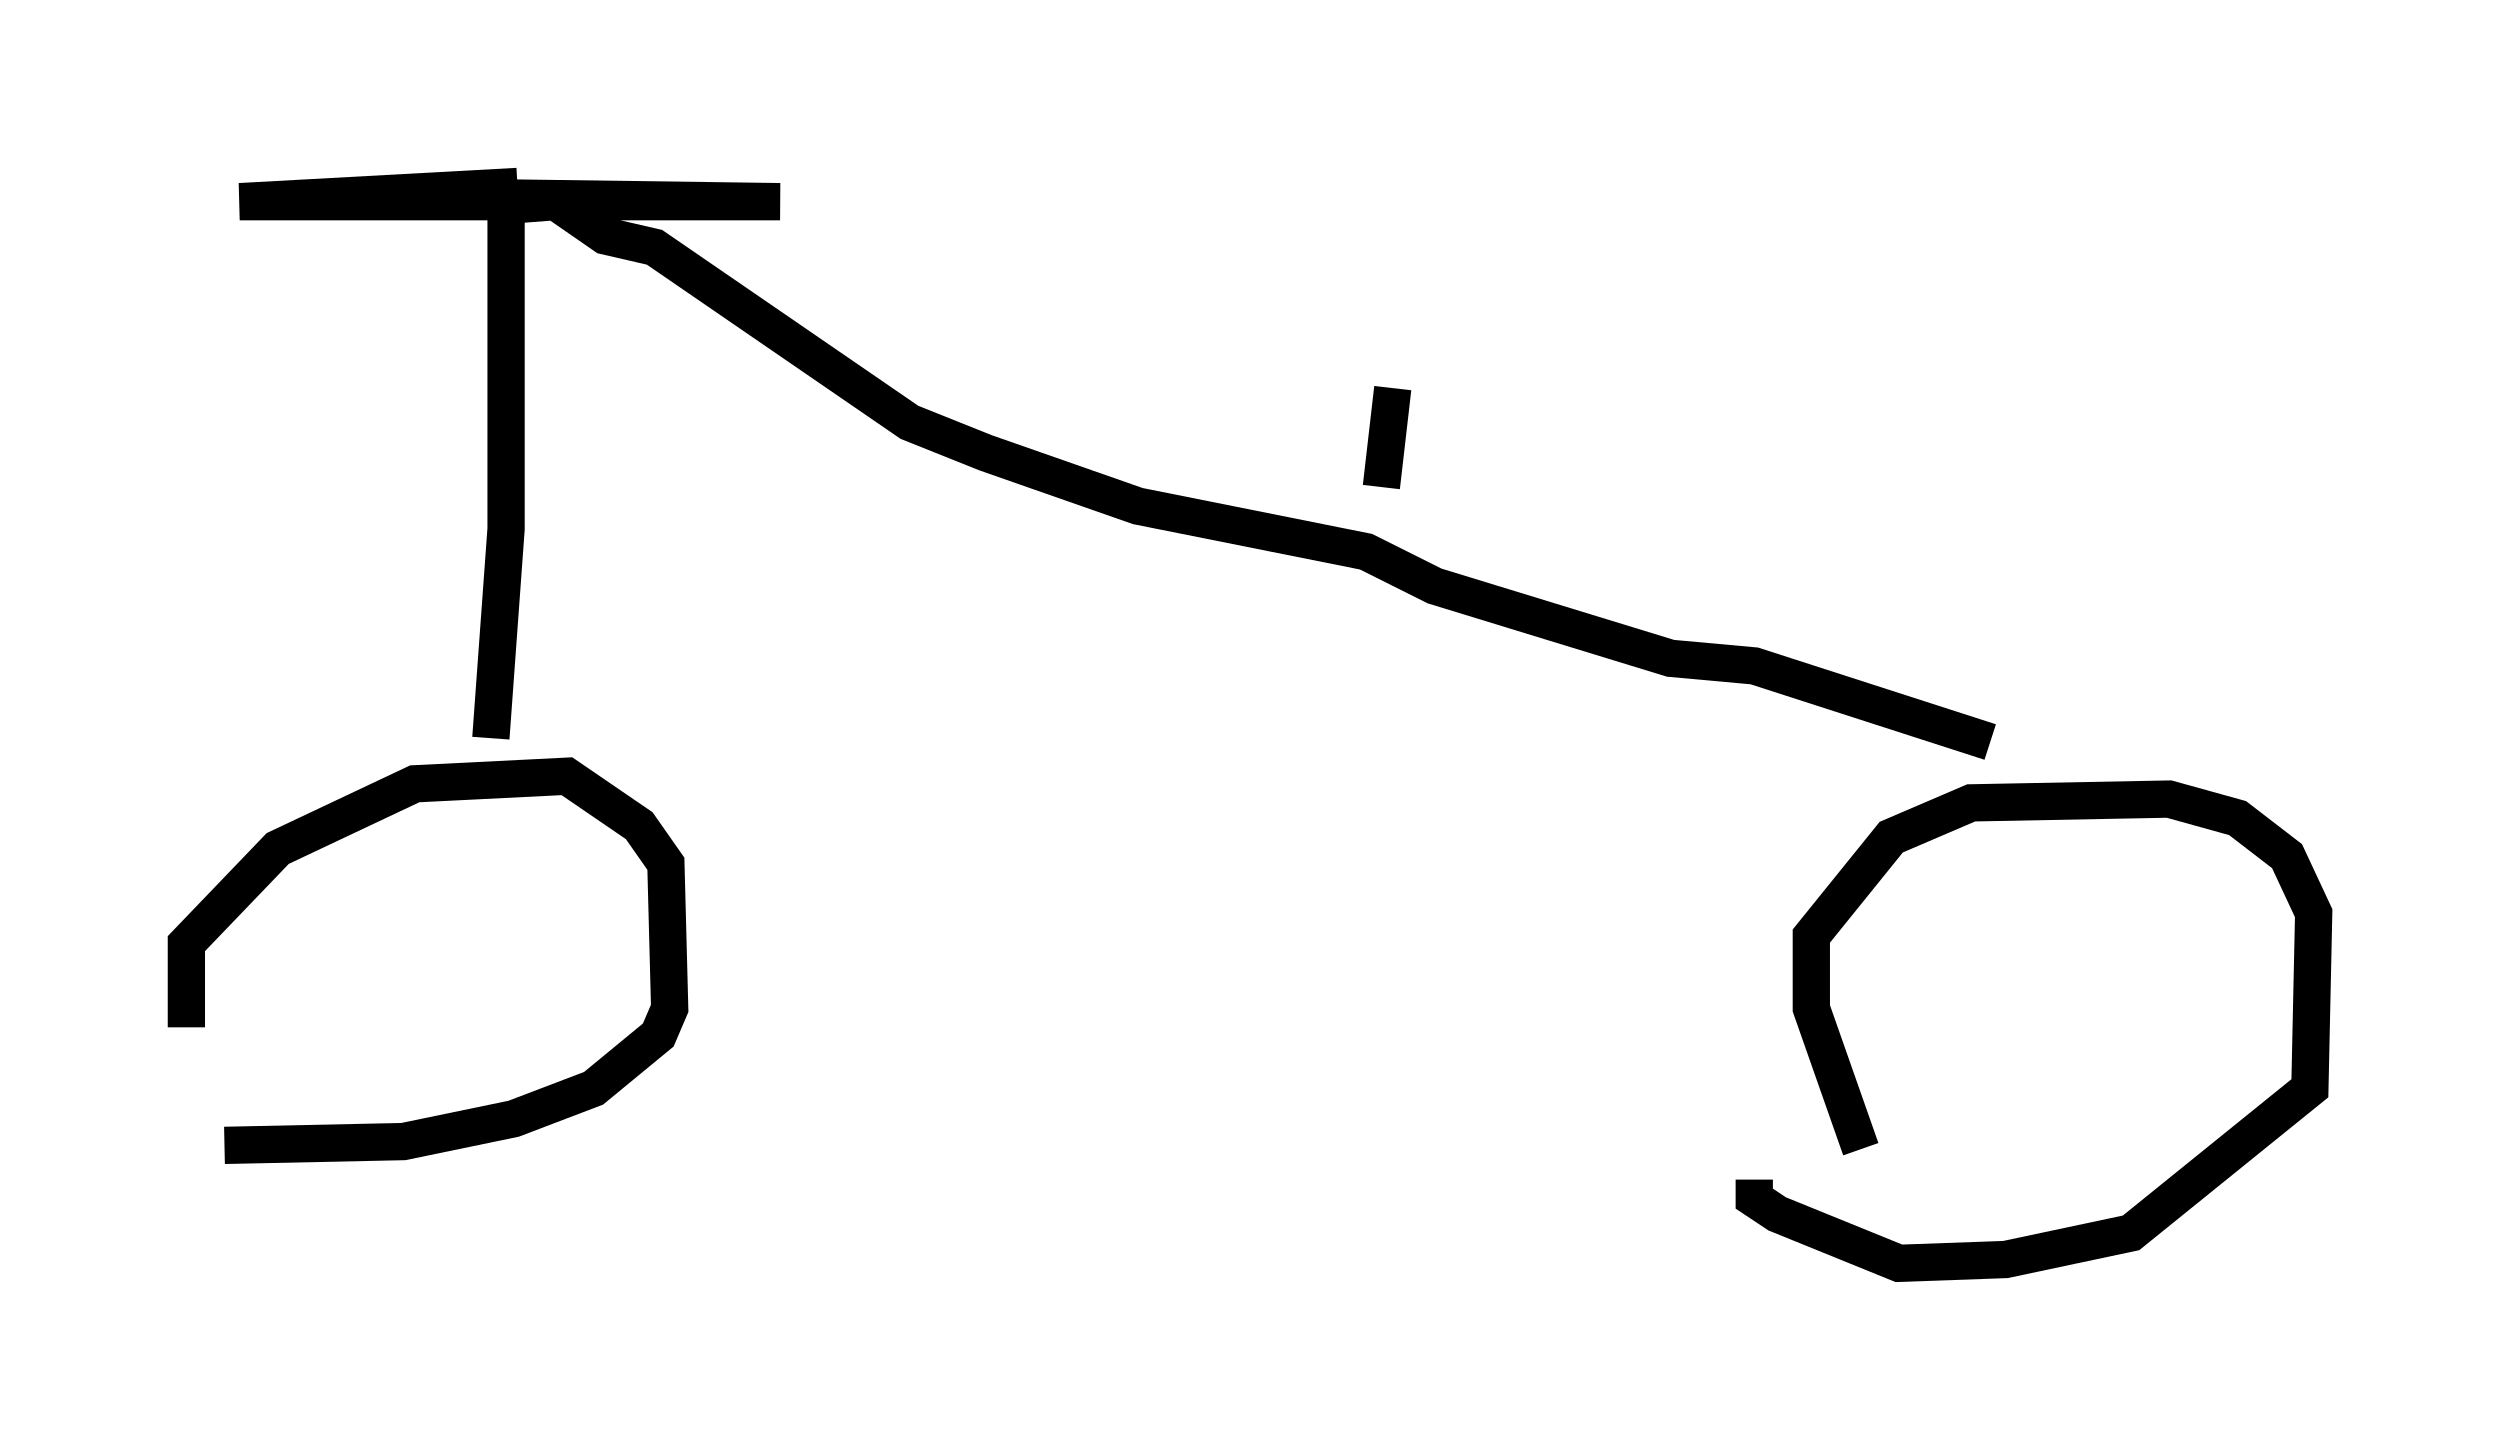 <?xml version="1.0" encoding="utf-8" ?>
<svg baseProfile="full" height="38.89" version="1.1" width="67.065" xmlns="http://www.w3.org/2000/svg" xmlns:ev="http://www.w3.org/2001/xml-events" xmlns:xlink="http://www.w3.org/1999/xlink"><defs /><rect fill="white" height="38.89" width="67.065" x="0" y="0" /><path d="M5.715, 29.5 m-0.715, -1.94 l0.0, -2.246 2.45, -2.552 l3.675, -1.735 4.083, -0.204 l1.94, 1.327 0.715, 1.021 l0.102, 3.879 -0.306, 0.715 l-1.735, 1.429 -2.144, 0.817 l-2.96, 0.613 -4.798, 0.102 m43.896, 0.102 l-1.327, -3.777 0.0, -1.94 l2.144, -2.654 2.144, -0.919 l5.308, -0.102 1.838, 0.51 l1.327, 1.021 0.715, 1.531 l-0.102, 4.696 -4.798, 3.879 l-3.369, 0.715 -2.858, 0.102 l-3.267, -1.327 -0.613, -0.408 l0.0, -0.51 m-33.892, -11.842 l0.408, -5.615 0.0, -8.677 l1.327, -0.102 1.327, 0.919 l1.327, 0.306 6.84, 4.696 l2.042, 0.817 4.083, 1.429 l6.125, 1.225 1.838, 0.919 l6.329, 1.94 2.246, 0.204 l6.329, 2.042 m-39.507, -14.904 l-7.452, 0.408 14.496, 0.0 l-7.452, -0.102 m23.582, 7.758 l0.306, -2.654 " fill="none" stroke="black" stroke-width="1" /></svg>